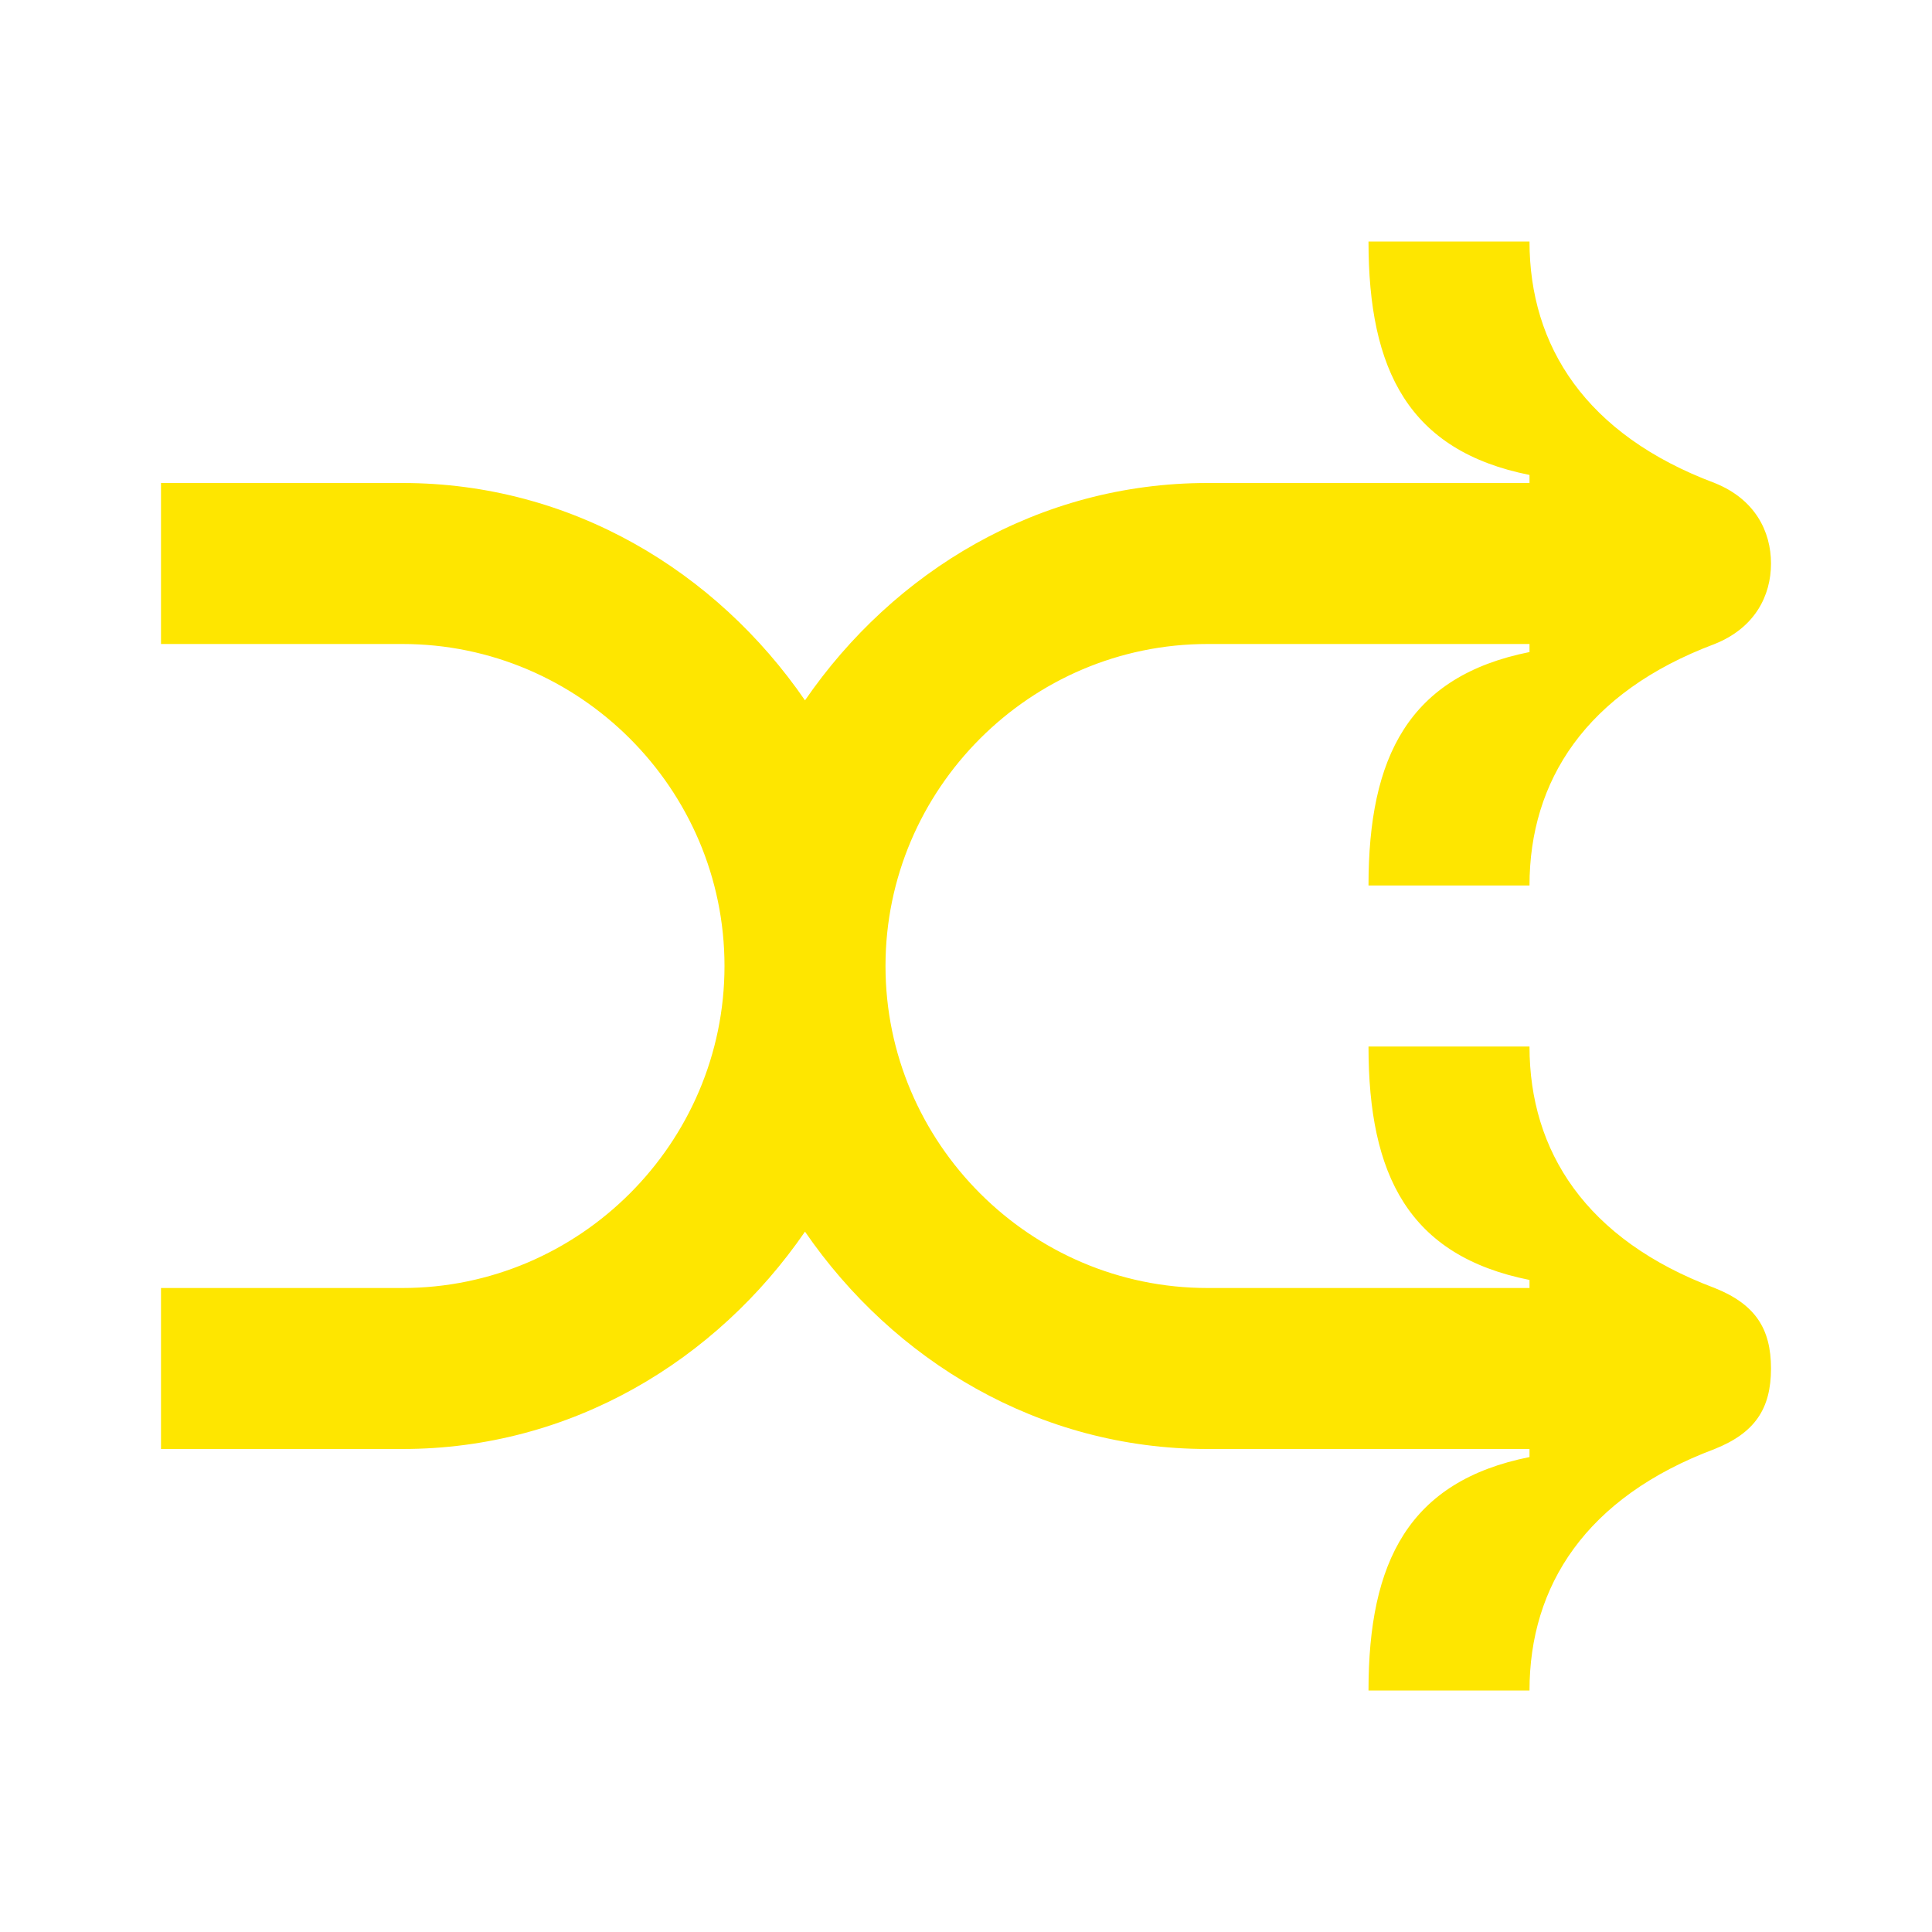 <svg width="24" height="24" viewBox="0 0 24 24" fill="none" xmlns="http://www.w3.org/2000/svg">
<path d="M21.3 16C19.7 15.4 19 14.3 19 13H17C17 14.6 17.5 15.6 19 15.9V16H15C12.8 16 11 14.2 11 12C11 9.8 12.8 8 15 8H19V8.1C17.5 8.4 17 9.4 17 11H19C19 9.7 19.7 8.6 21.3 8C21.8 7.8 22 7.4 22 7C22 6.6 21.8 6.2 21.3 6C19.7 5.4 19 4.3 19 3H17C17 4.6 17.5 5.6 19 5.9V6H15C12.9 6 11.1 7.1 10 8.7C8.9 7.1 7.1 6 5 6H2V8H5C7.2 8 9 9.8 9 12C9 14.2 7.2 16 5 16H2V18H5C7.1 18 8.9 16.9 10 15.3C11.1 16.9 12.9 18 15 18H19V18.1C17.5 18.4 17 19.4 17 21H19C19 19.7 19.7 18.6 21.3 18C21.8 17.8 22 17.5 22 17C22 16.5 21.8 16.2 21.3 16Z" fill="#FEE600"/>
</svg>
